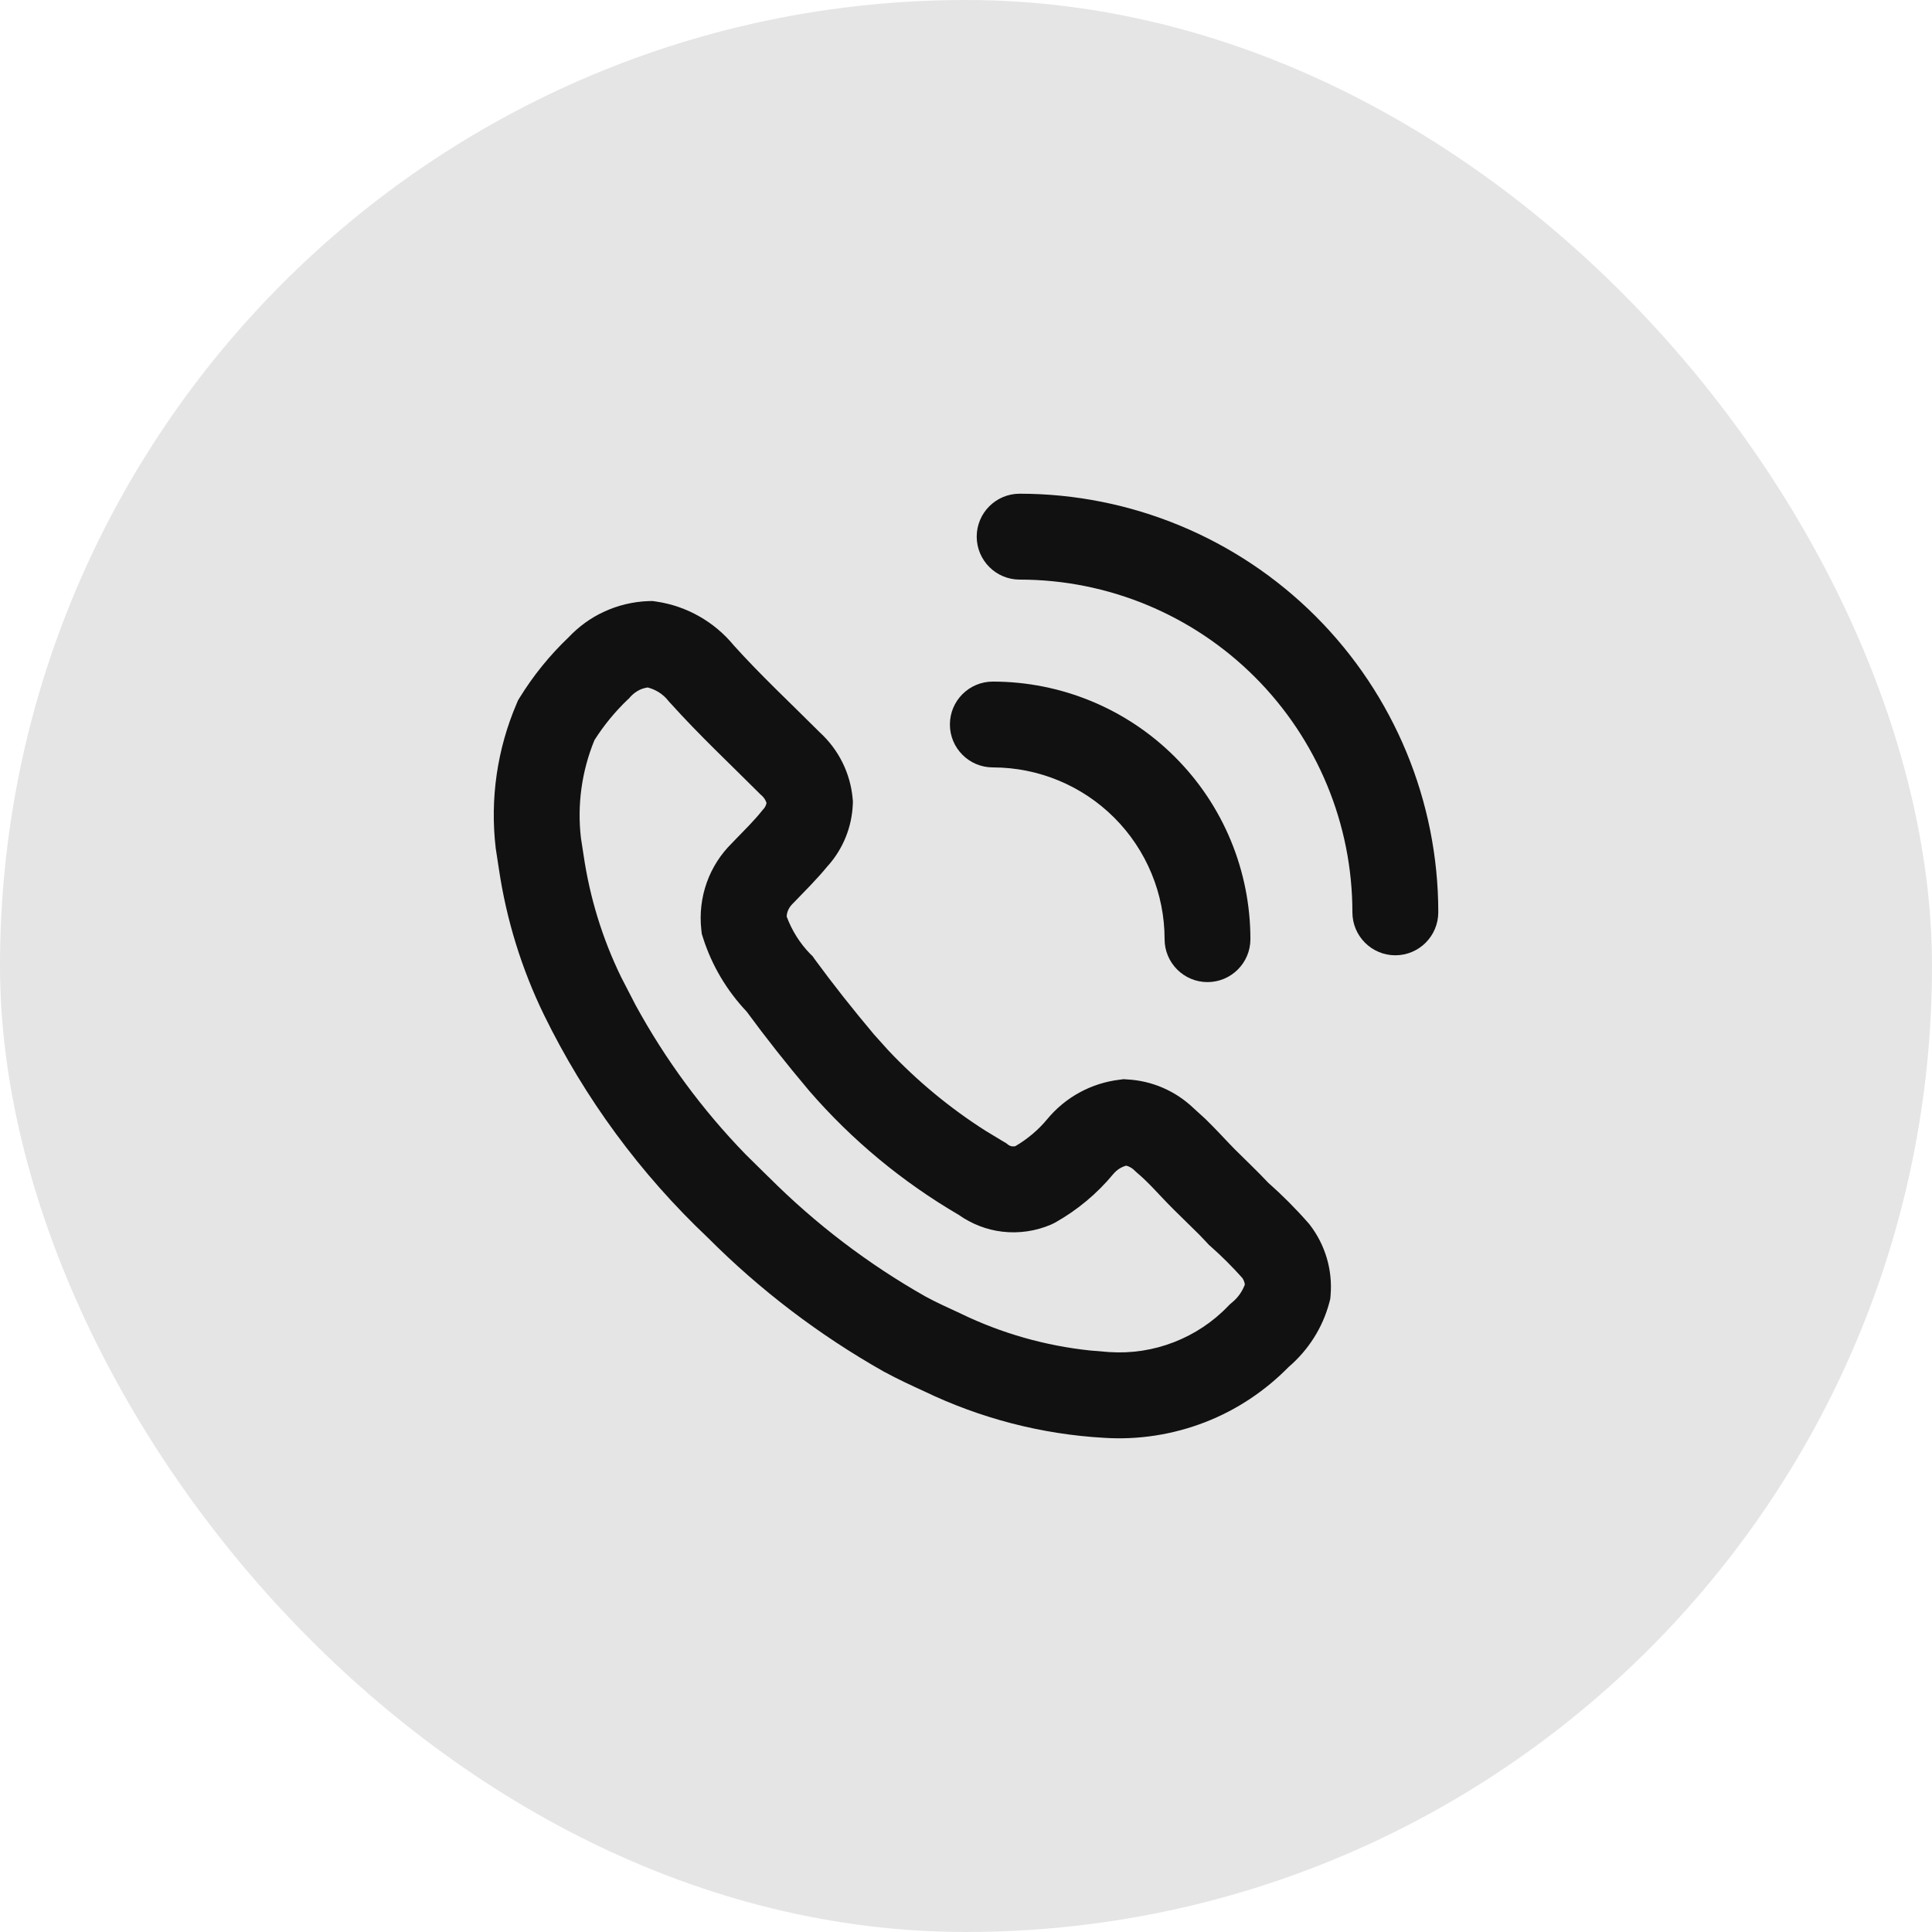 <svg width="24" height="24" viewBox="0 0 24 24" fill="none" xmlns="http://www.w3.org/2000/svg">
<rect width="24" height="24" rx="12" fill="#E5E5E5"/>
<g clip-path="url(#clip0_3931_12938)">
<path fill-rule="evenodd" clip-rule="evenodd" d="M8.154 7.473C8.532 7.529 8.874 7.724 9.116 8.018C9.452 8.391 9.801 8.715 10.186 9.1C10.419 9.314 10.564 9.606 10.592 9.921L10.595 9.955L10.594 9.988C10.583 10.272 10.474 10.543 10.285 10.755L10.285 10.754C10.145 10.926 9.973 11.095 9.859 11.214L9.852 11.221L9.844 11.229C9.818 11.255 9.797 11.286 9.785 11.321C9.777 11.341 9.774 11.363 9.772 11.385C9.837 11.559 9.936 11.718 10.066 11.851L10.095 11.879L10.117 11.911C10.353 12.233 10.589 12.531 10.857 12.85L11.033 13.046C11.393 13.428 11.8 13.765 12.243 14.047L12.468 14.183L12.496 14.199L12.522 14.219C12.538 14.231 12.557 14.239 12.576 14.241L12.605 14.24C12.609 14.24 12.612 14.238 12.615 14.237C12.764 14.149 12.898 14.037 13.008 13.904C13.235 13.629 13.558 13.453 13.912 13.412L13.956 13.406L14.001 13.409C14.312 13.425 14.605 13.553 14.829 13.768L14.974 13.9C15.118 14.04 15.254 14.192 15.343 14.281C15.47 14.408 15.617 14.546 15.754 14.692C15.929 14.847 16.095 15.013 16.249 15.189L16.261 15.202L16.271 15.215C16.463 15.464 16.555 15.776 16.529 16.09L16.525 16.136L16.513 16.182C16.43 16.494 16.252 16.772 16.007 16.982C15.713 17.281 15.36 17.516 14.97 17.667C14.57 17.822 14.141 17.889 13.713 17.861C12.939 17.817 12.181 17.62 11.482 17.284C11.329 17.214 11.159 17.136 10.986 17.042L10.982 17.04L10.978 17.038C10.178 16.586 9.443 16.027 8.794 15.376C7.955 14.583 7.265 13.646 6.758 12.608C6.48 12.037 6.291 11.426 6.198 10.798L6.158 10.537C6.086 9.927 6.175 9.306 6.419 8.738L6.434 8.702L6.454 8.669C6.624 8.393 6.828 8.141 7.063 7.917C7.186 7.787 7.332 7.679 7.495 7.603C7.671 7.52 7.862 7.474 8.056 7.467L8.106 7.466L8.154 7.473ZM8.046 8.54C8.013 8.545 7.98 8.554 7.949 8.568C7.904 8.59 7.863 8.62 7.829 8.658L7.815 8.675L7.799 8.689C7.641 8.84 7.501 9.01 7.384 9.195C7.226 9.581 7.168 10 7.217 10.413L7.247 10.607L7.249 10.62C7.326 11.148 7.483 11.661 7.717 12.14L7.894 12.483C8.264 13.161 8.724 13.786 9.262 14.34L9.537 14.611L9.543 14.617L9.549 14.622C10.129 15.203 10.785 15.703 11.499 16.107C11.566 16.143 11.633 16.177 11.703 16.21L11.927 16.314L11.932 16.316L11.937 16.319C12.441 16.563 12.983 16.717 13.539 16.776L13.778 16.796L13.783 16.796C14.055 16.814 14.329 16.772 14.583 16.673C14.838 16.574 15.069 16.421 15.258 16.223L15.281 16.2L15.306 16.179C15.378 16.12 15.432 16.043 15.464 15.957C15.46 15.928 15.45 15.901 15.433 15.876C15.31 15.738 15.178 15.606 15.039 15.483L15.017 15.464L14.998 15.443C14.935 15.374 14.879 15.318 14.816 15.257L14.589 15.034C14.385 14.831 14.292 14.712 14.137 14.579L14.117 14.562L14.098 14.544C14.068 14.512 14.031 14.491 13.99 14.48C13.928 14.497 13.873 14.533 13.831 14.583L13.829 14.585C13.627 14.829 13.382 15.033 13.106 15.188L13.082 15.2L13.057 15.212C12.866 15.294 12.656 15.325 12.449 15.3C12.255 15.277 12.069 15.204 11.909 15.091C11.209 14.682 10.581 14.162 10.051 13.549L10.046 13.543C9.769 13.214 9.522 12.902 9.275 12.566C9.029 12.306 8.843 11.994 8.734 11.652L8.718 11.602L8.712 11.55C8.69 11.351 8.713 11.149 8.781 10.96C8.846 10.778 8.952 10.613 9.089 10.477L9.302 10.257C9.364 10.192 9.417 10.133 9.468 10.069L9.478 10.057L9.488 10.046C9.506 10.026 9.516 10.001 9.522 9.975C9.511 9.939 9.49 9.907 9.462 9.882L9.447 9.869L9.432 9.854C9.083 9.504 8.684 9.131 8.324 8.73L8.312 8.718L8.301 8.704C8.236 8.622 8.146 8.566 8.046 8.54Z" fill="#111111"/>
<path d="M12.333 8.467C13.182 8.467 13.996 8.804 14.596 9.404C15.197 10.004 15.533 10.818 15.533 11.667C15.533 11.961 15.294 12.2 15 12.2C14.706 12.2 14.467 11.961 14.467 11.667C14.467 11.101 14.242 10.558 13.842 10.158C13.442 9.758 12.899 9.533 12.333 9.533C12.039 9.533 11.8 9.294 11.8 9C11.8 8.705 12.039 8.467 12.333 8.467Z" fill="#111111"/>
<path d="M12.667 6.133C14.046 6.133 15.369 6.681 16.344 7.656C17.319 8.631 17.867 9.954 17.867 11.333C17.866 11.628 17.628 11.867 17.333 11.867C17.039 11.867 16.8 11.628 16.8 11.333C16.8 10.237 16.364 9.186 15.589 8.411C14.814 7.636 13.763 7.2 12.667 7.2C12.372 7.2 12.134 6.961 12.133 6.667C12.133 6.372 12.372 6.133 12.667 6.133Z" fill="#111111"/>
</g>
<defs>
<clipPath id="clip0_3931_12938">
<rect width="16" height="16" fill="white" transform="translate(4 4)"/>
</clipPath>
</defs>
</svg>
